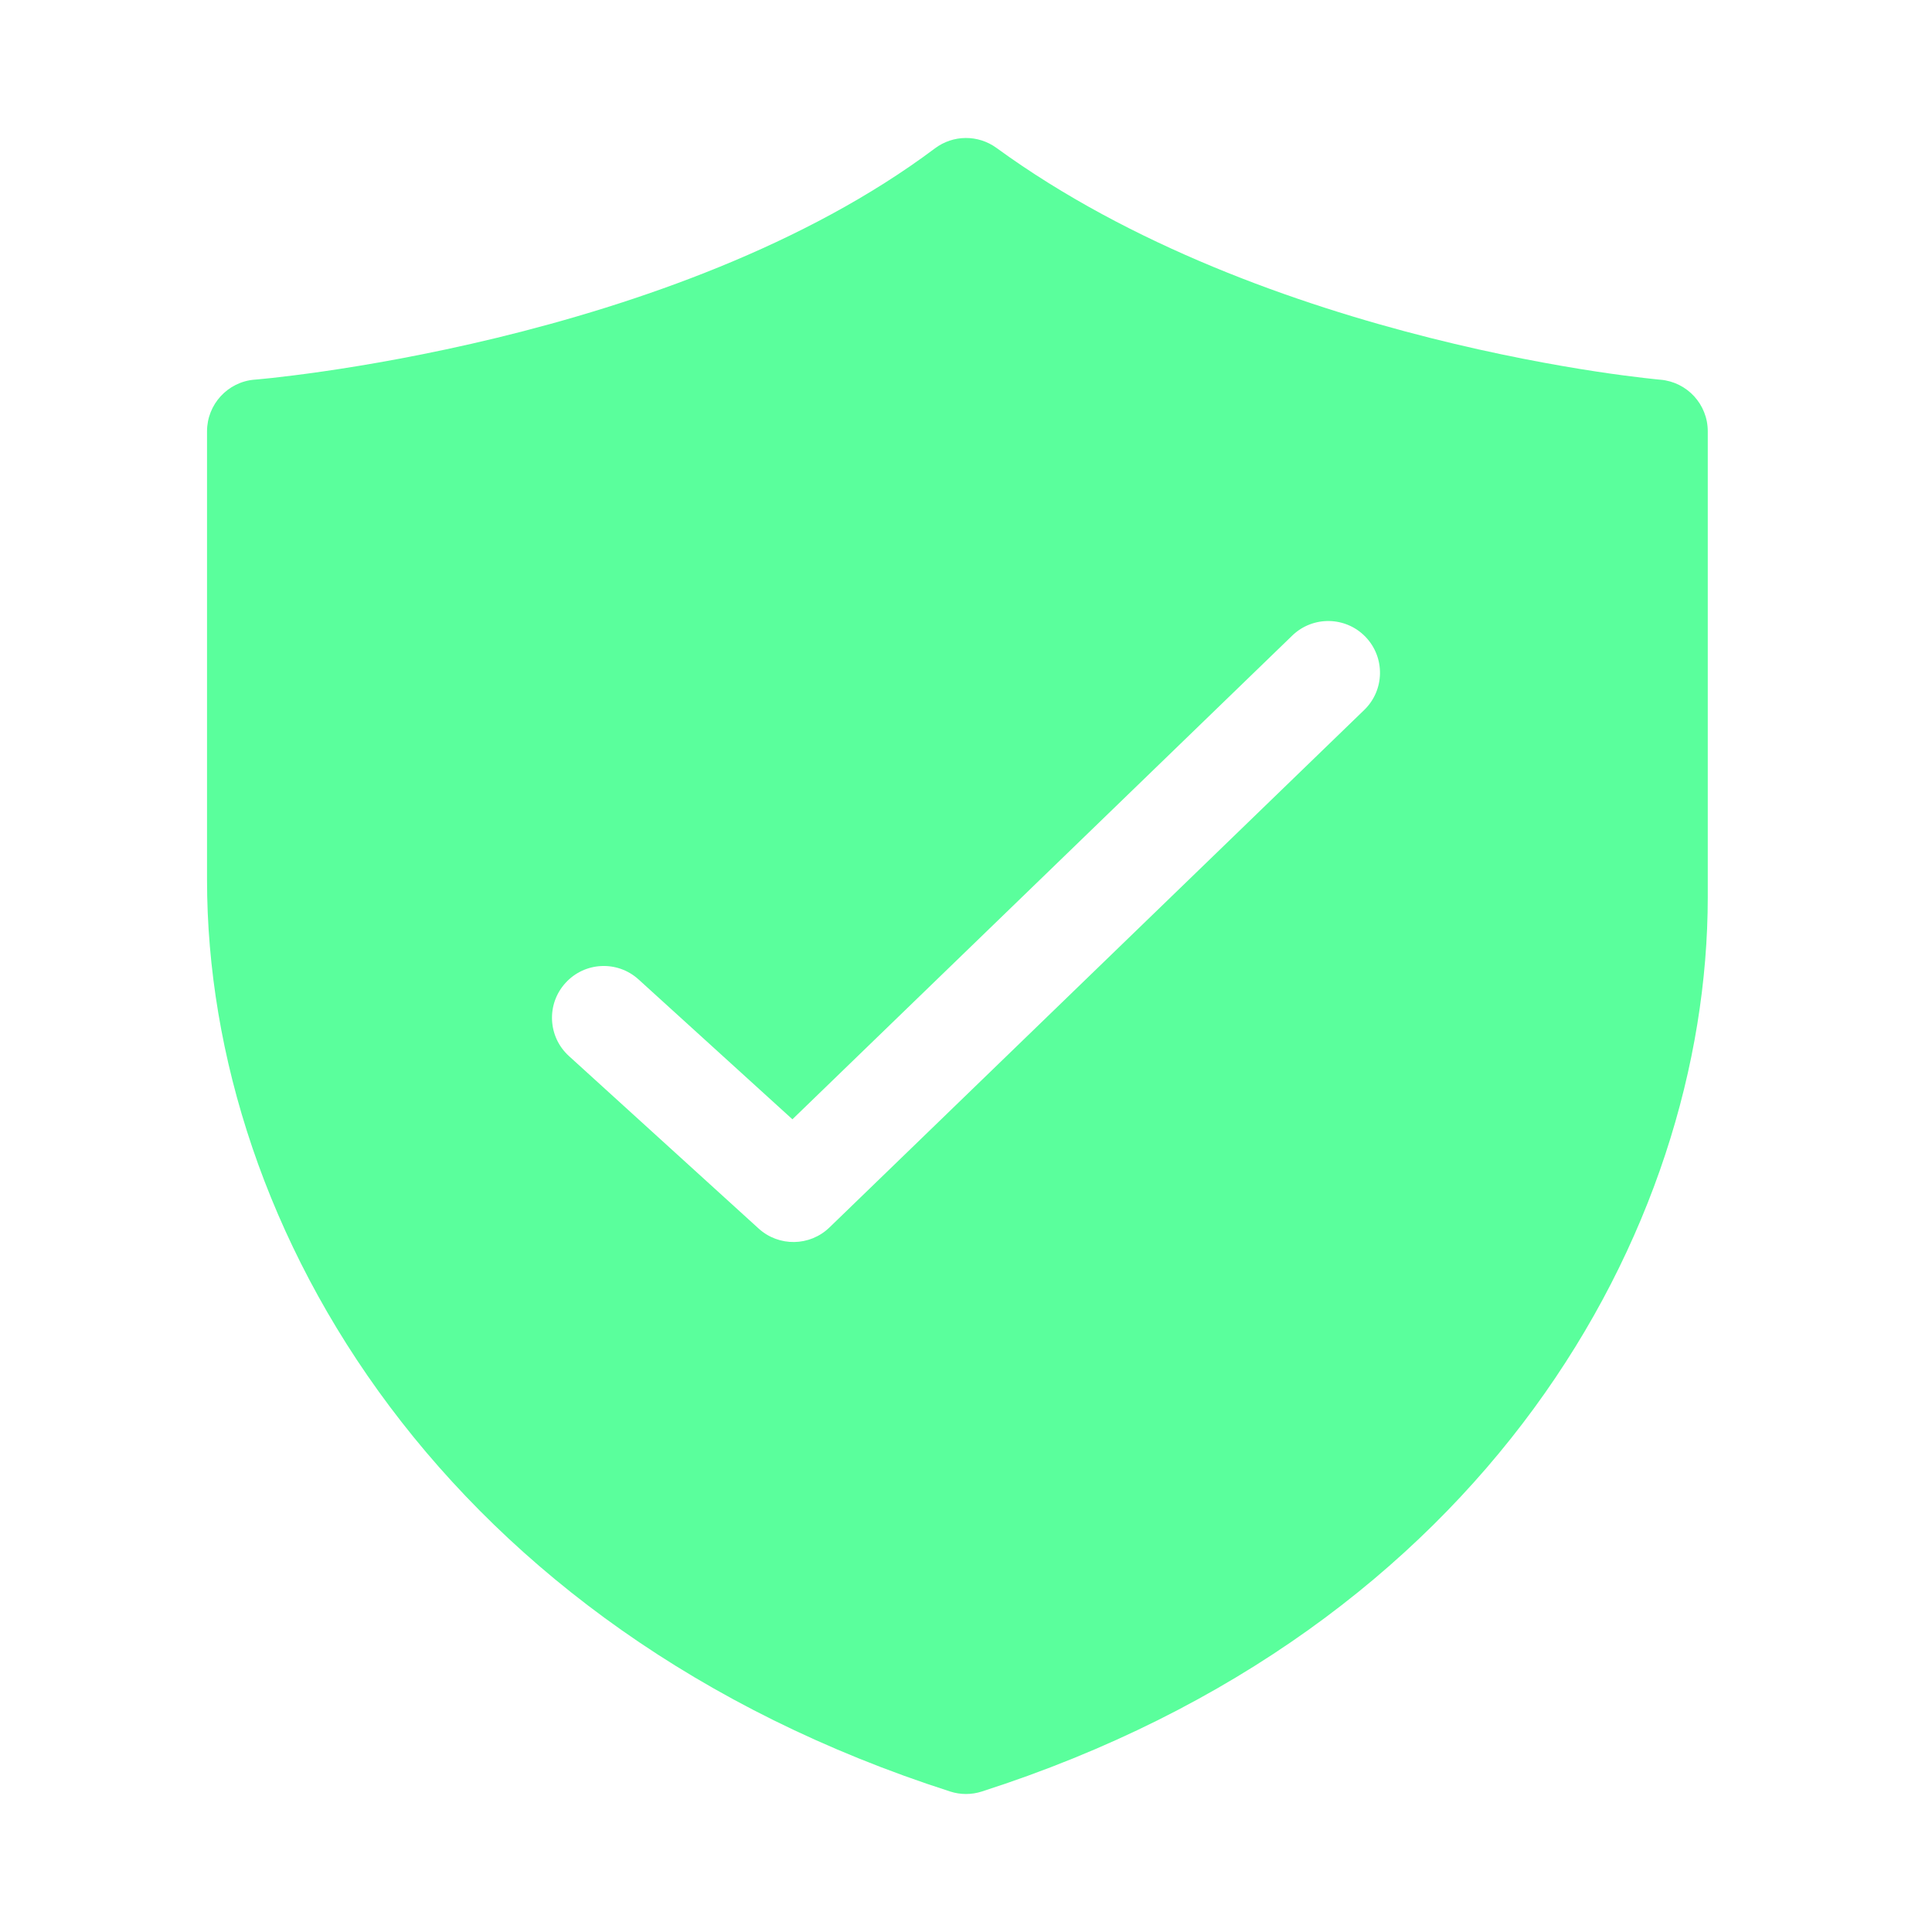 <svg width="32" height="32" viewBox="0 0 32 32" fill="none" xmlns="http://www.w3.org/2000/svg">
<path d="M15.486 2.457C15.787 2.231 16.2 2.228 16.505 2.45C18.732 4.072 21.47 5.038 23.689 5.597C24.792 5.875 25.752 6.049 26.434 6.153C26.775 6.205 27.045 6.239 27.229 6.26C27.321 6.271 27.391 6.278 27.437 6.283L27.488 6.288L27.499 6.289L27.501 6.289C27.945 6.327 28.286 6.698 28.286 7.143V14.857C28.286 20.375 24.614 26.989 16.262 29.673C16.092 29.728 15.908 29.728 15.738 29.673C7.402 26.994 3.429 20.391 3.429 14.571V7.144C3.429 6.697 3.772 6.324 4.217 6.288L4.22 6.288L4.232 6.287L4.287 6.282C4.336 6.278 4.411 6.27 4.508 6.26C4.704 6.238 4.991 6.204 5.351 6.152C6.071 6.048 7.079 5.874 8.227 5.596C10.539 5.035 13.336 4.069 15.486 2.457ZM22.596 11.759C22.936 11.43 22.945 10.887 22.616 10.547C22.287 10.207 21.744 10.198 21.404 10.527L13.125 18.539L10.577 16.223C10.226 15.904 9.684 15.93 9.366 16.281C9.047 16.631 9.073 17.173 9.423 17.491L12.566 20.349C12.901 20.653 13.414 20.645 13.739 20.33L22.596 11.759Z" fill="#5AFF9C"/>
</svg>
